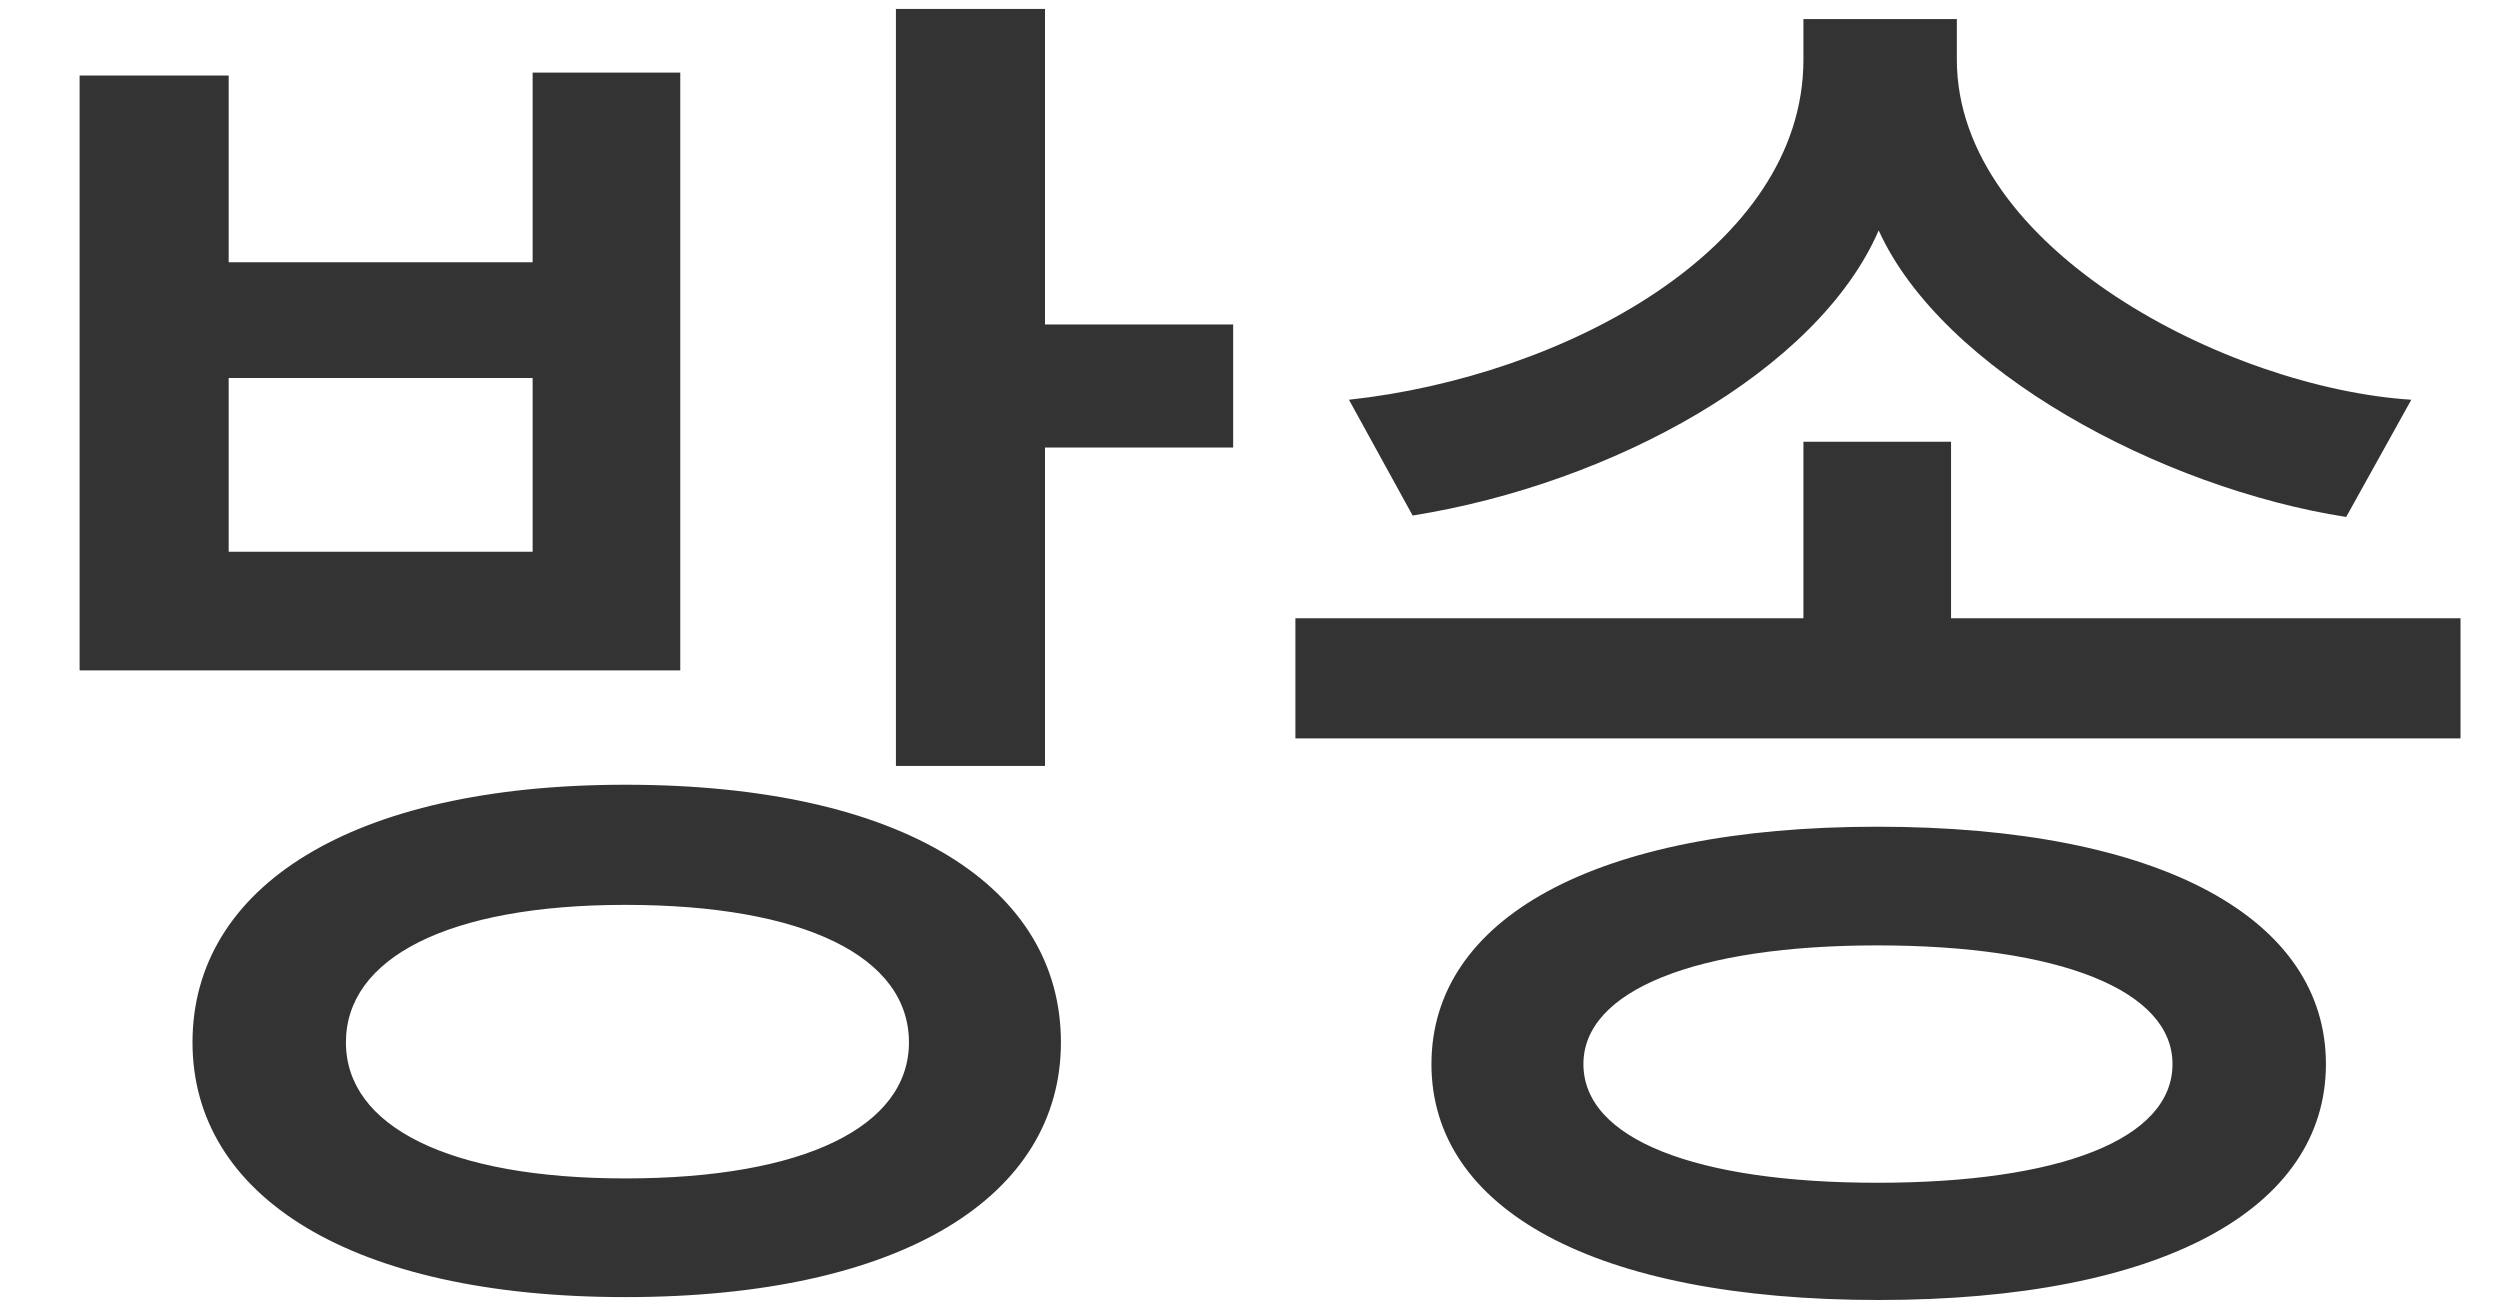 <svg xmlns="http://www.w3.org/2000/svg" width="38" height="20" viewBox="0 0 38 20">
    <path fill="#333" d="M15.884 11.642v-4.84h2.86v-1.87h-2.86V.136h-2.266v11.506h2.266zM10.34 10.19V1.104H8.096v2.882h-4.62V1.148H1.21v9.042h9.13zM8.096 8.386h-4.62v-2.64h4.62v2.64zm1.408 11.33c4.224 0 6.622-1.54 6.622-3.872 0-2.354-2.376-3.916-6.622-3.916-4.18 0-6.578 1.562-6.578 3.916 0 2.332 2.398 3.872 6.578 3.872zm0-1.804c-2.684 0-4.246-.792-4.246-2.068s1.54-2.09 4.246-2.09c2.728 0 4.312.792 4.312 2.09 0 1.276-1.584 2.068-4.312 2.068zM35.662 7.858l.99-1.782C33.88 5.9 29.744 3.788 29.744.906V.29h-2.332v.616c0 2.882-3.652 4.818-6.908 5.17l.968 1.76c3.036-.484 6.16-2.2 7.084-4.334.968 2.134 4.29 3.916 7.106 4.356zm1.738 3.366V9.398h-7.744V6.714h-2.244v2.684H19.69v1.826H37.4zm-8.844 8.536c4.312 0 6.798-1.386 6.798-3.586s-2.486-3.608-6.82-3.608c-4.312 0-6.776 1.408-6.776 3.608s2.464 3.586 6.798 3.586zm-.022-1.782c-2.75 0-4.466-.66-4.466-1.804 0-1.122 1.716-1.804 4.466-1.804 2.772 0 4.488.682 4.488 1.804 0 1.144-1.716 1.804-4.488 1.804z"/>
</svg>
